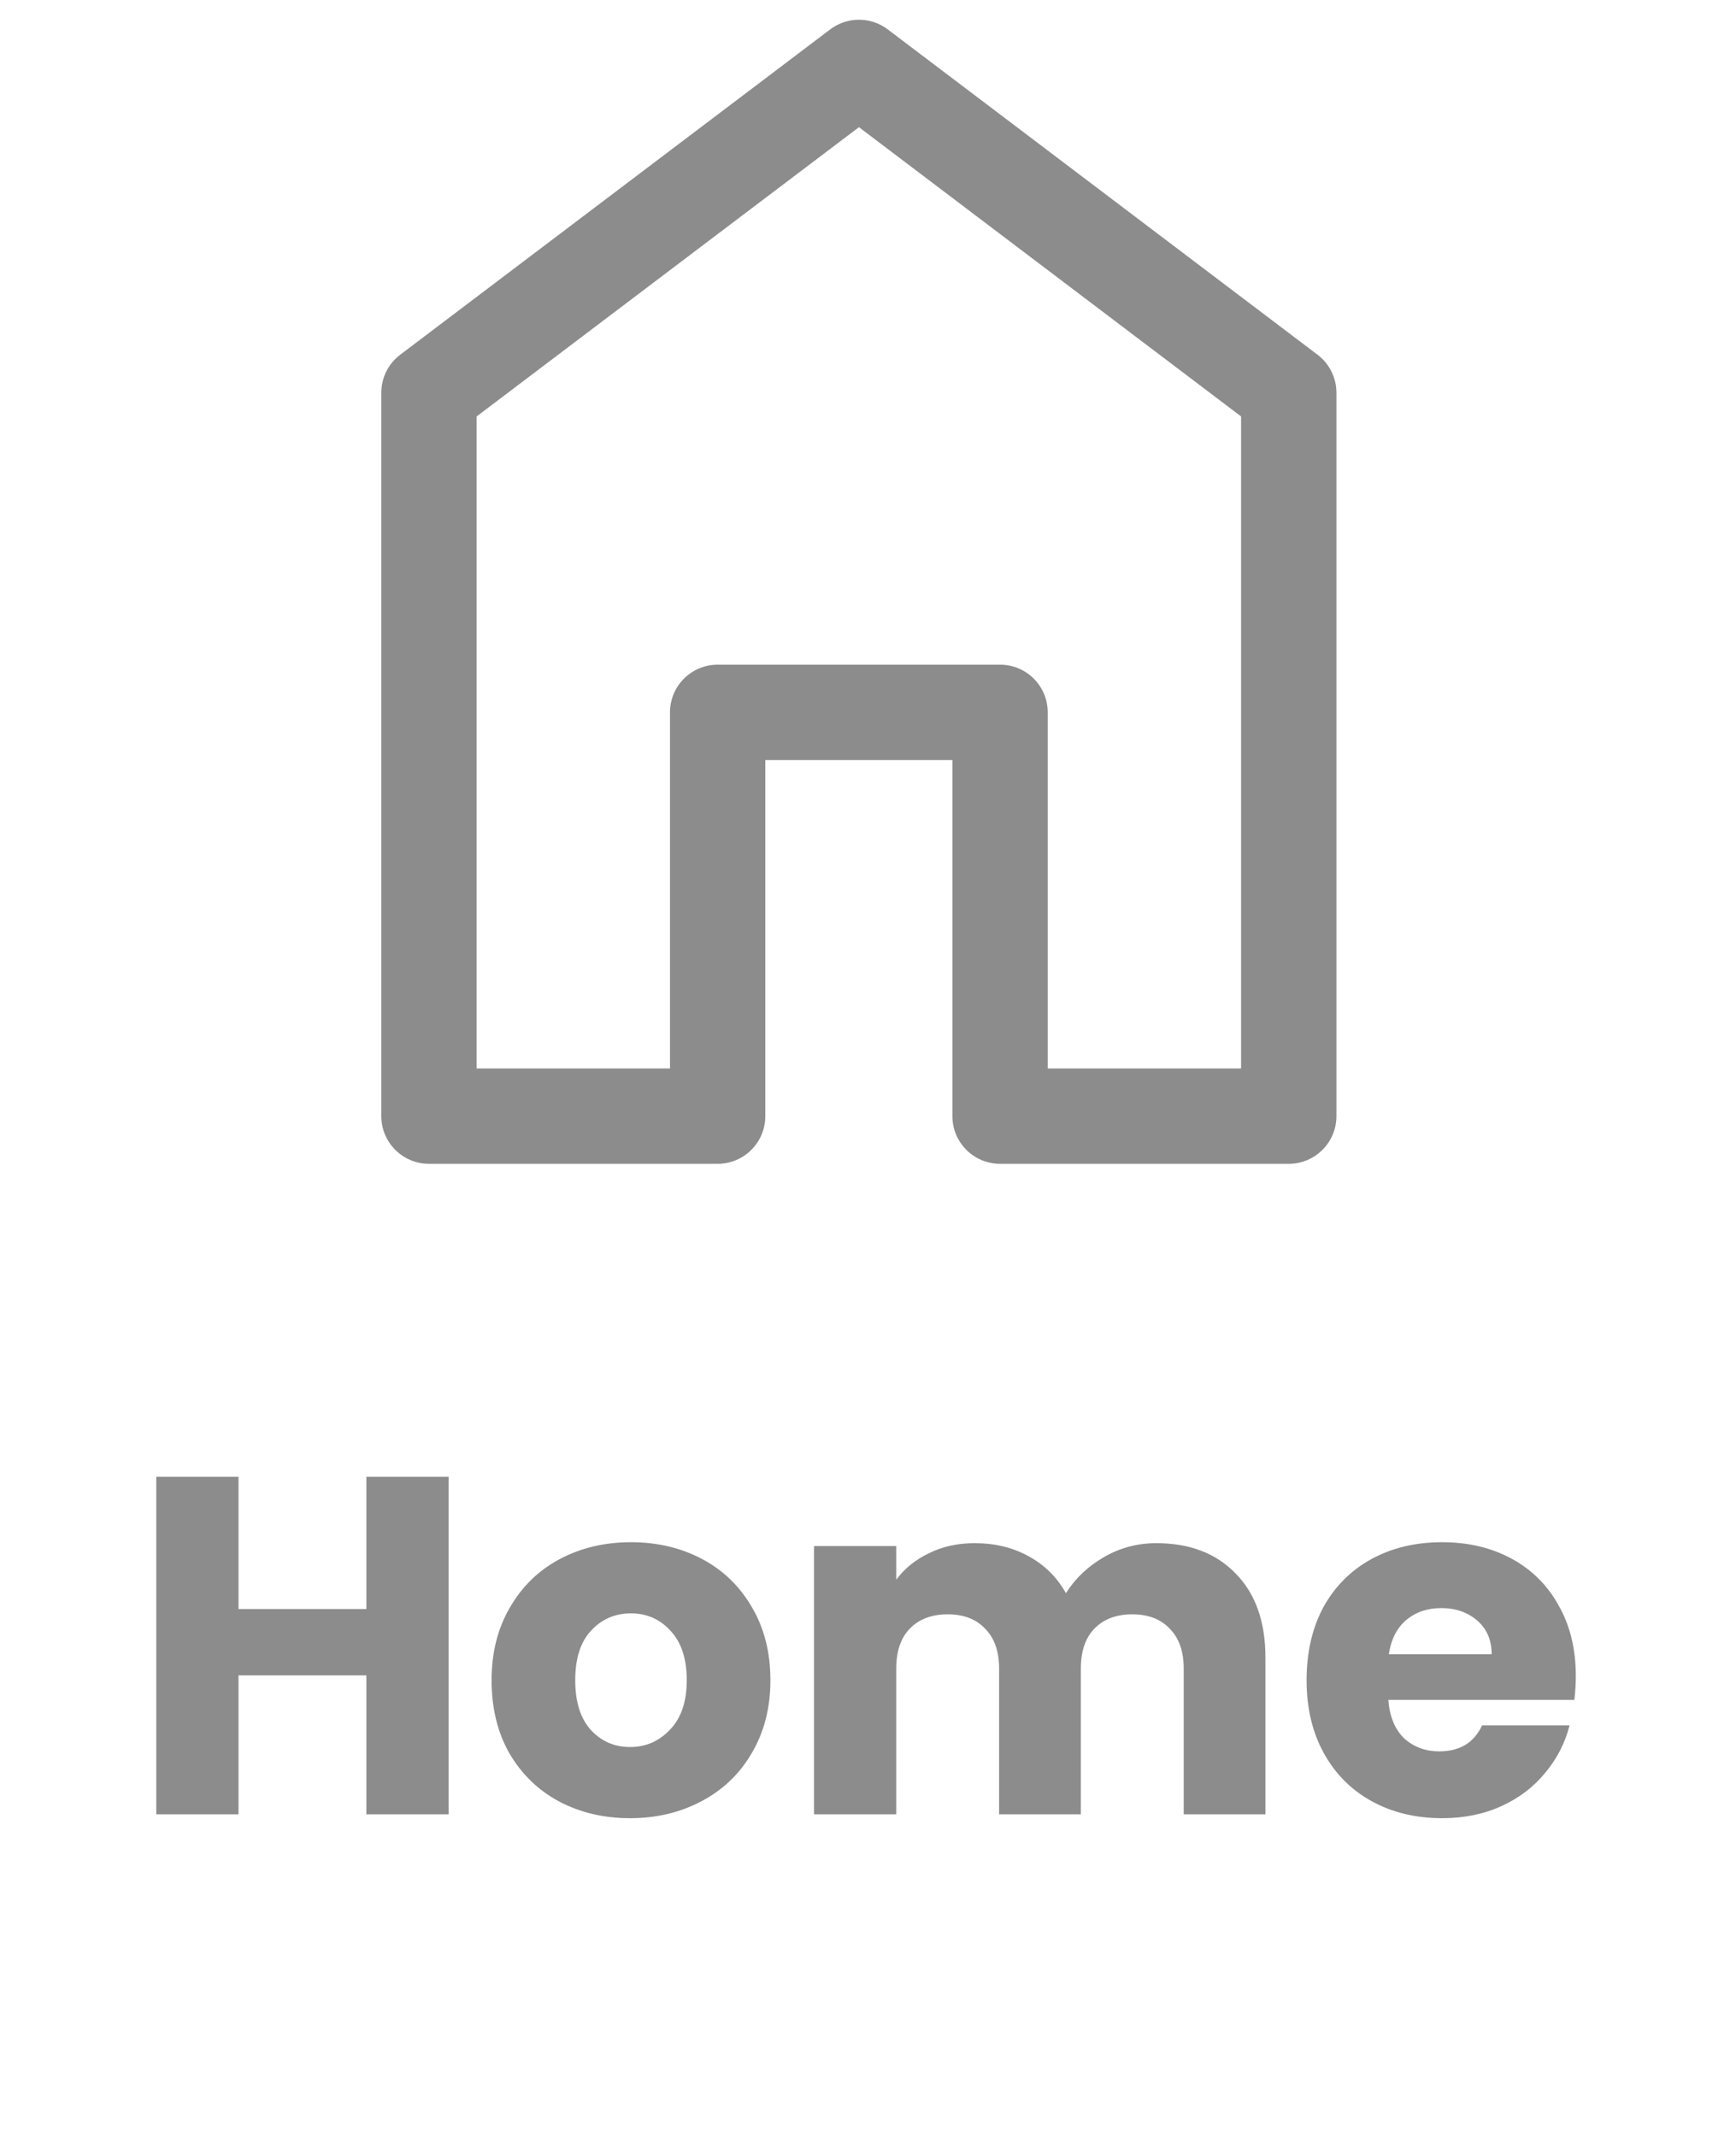 <svg width="65" height="80" viewBox="0 0 65 80" fill="none" xmlns="http://www.w3.org/2000/svg">
<path d="M16.796 55.287V67.923H13.718V62.721H8.93V67.923H5.852V55.287H8.93V60.237H13.718V55.287H16.796ZM23.59 68.067C22.606 68.067 21.718 67.857 20.926 67.437C20.146 67.017 19.528 66.417 19.072 65.637C18.628 64.857 18.406 63.945 18.406 62.901C18.406 61.869 18.634 60.963 19.09 60.183C19.546 59.391 20.17 58.785 20.962 58.365C21.754 57.945 22.642 57.735 23.626 57.735C24.61 57.735 25.498 57.945 26.29 58.365C27.082 58.785 27.706 59.391 28.162 60.183C28.618 60.963 28.846 61.869 28.846 62.901C28.846 63.933 28.612 64.845 28.144 65.637C27.688 66.417 27.058 67.017 26.254 67.437C25.462 67.857 24.574 68.067 23.59 68.067ZM23.59 65.403C24.178 65.403 24.676 65.187 25.084 64.755C25.504 64.323 25.714 63.705 25.714 62.901C25.714 62.097 25.51 61.479 25.102 61.047C24.706 60.615 24.214 60.399 23.626 60.399C23.026 60.399 22.528 60.615 22.132 61.047C21.736 61.467 21.538 62.085 21.538 62.901C21.538 63.705 21.73 64.323 22.114 64.755C22.51 65.187 23.002 65.403 23.59 65.403ZM43.295 57.771C44.543 57.771 45.533 58.149 46.265 58.905C47.009 59.661 47.381 60.711 47.381 62.055V67.923H44.321V62.469C44.321 61.821 44.147 61.323 43.799 60.975C43.463 60.615 42.995 60.435 42.395 60.435C41.795 60.435 41.321 60.615 40.973 60.975C40.637 61.323 40.469 61.821 40.469 62.469V67.923H37.409V62.469C37.409 61.821 37.235 61.323 36.887 60.975C36.551 60.615 36.083 60.435 35.483 60.435C34.883 60.435 34.409 60.615 34.061 60.975C33.725 61.323 33.557 61.821 33.557 62.469V67.923H30.479V57.879H33.557V59.139C33.869 58.719 34.277 58.389 34.781 58.149C35.285 57.897 35.855 57.771 36.491 57.771C37.247 57.771 37.919 57.933 38.507 58.257C39.107 58.581 39.575 59.043 39.911 59.643C40.259 59.091 40.733 58.641 41.333 58.293C41.933 57.945 42.587 57.771 43.295 57.771ZM59.002 62.739C59.002 63.027 58.984 63.327 58.948 63.639H51.982C52.03 64.263 52.228 64.743 52.576 65.079C52.936 65.403 53.374 65.565 53.89 65.565C54.658 65.565 55.192 65.241 55.492 64.593H58.768C58.6 65.253 58.294 65.847 57.85 66.375C57.418 66.903 56.872 67.317 56.212 67.617C55.552 67.917 54.814 68.067 53.998 68.067C53.014 68.067 52.138 67.857 51.37 67.437C50.602 67.017 50.002 66.417 49.57 65.637C49.138 64.857 48.922 63.945 48.922 62.901C48.922 61.857 49.132 60.945 49.552 60.165C49.984 59.385 50.584 58.785 51.352 58.365C52.12 57.945 53.002 57.735 53.998 57.735C54.97 57.735 55.834 57.939 56.59 58.347C57.346 58.755 57.934 59.337 58.354 60.093C58.786 60.849 59.002 61.731 59.002 62.739ZM55.852 61.929C55.852 61.401 55.672 60.981 55.312 60.669C54.952 60.357 54.502 60.201 53.962 60.201C53.446 60.201 53.008 60.351 52.648 60.651C52.3 60.951 52.084 61.377 52 61.929H55.852Z" fill="#8C8C8C"/>
<path fill-rule="evenodd" clip-rule="evenodd" d="M31.085 1.1C31.722 0.618 32.602 0.618 33.239 1.1L49.331 13.279C49.777 13.616 50.039 14.143 50.039 14.702V41.785C50.039 42.77 49.24 43.569 48.254 43.569H37.445C36.459 43.569 35.66 42.77 35.66 41.785V28.452H28.655V41.785C28.655 42.77 27.856 43.569 26.871 43.569H16.062C15.076 43.569 14.277 42.77 14.277 41.785V14.702C14.277 14.143 14.539 13.616 14.985 13.279L31.085 1.1ZM17.846 15.59V40H25.086V26.668C25.086 25.682 25.885 24.883 26.871 24.883H37.445C38.431 24.883 39.229 25.682 39.229 26.668V40H46.469V15.59L32.161 4.761L17.846 15.59Z" fill="#8C8C8C"/>
</svg>
